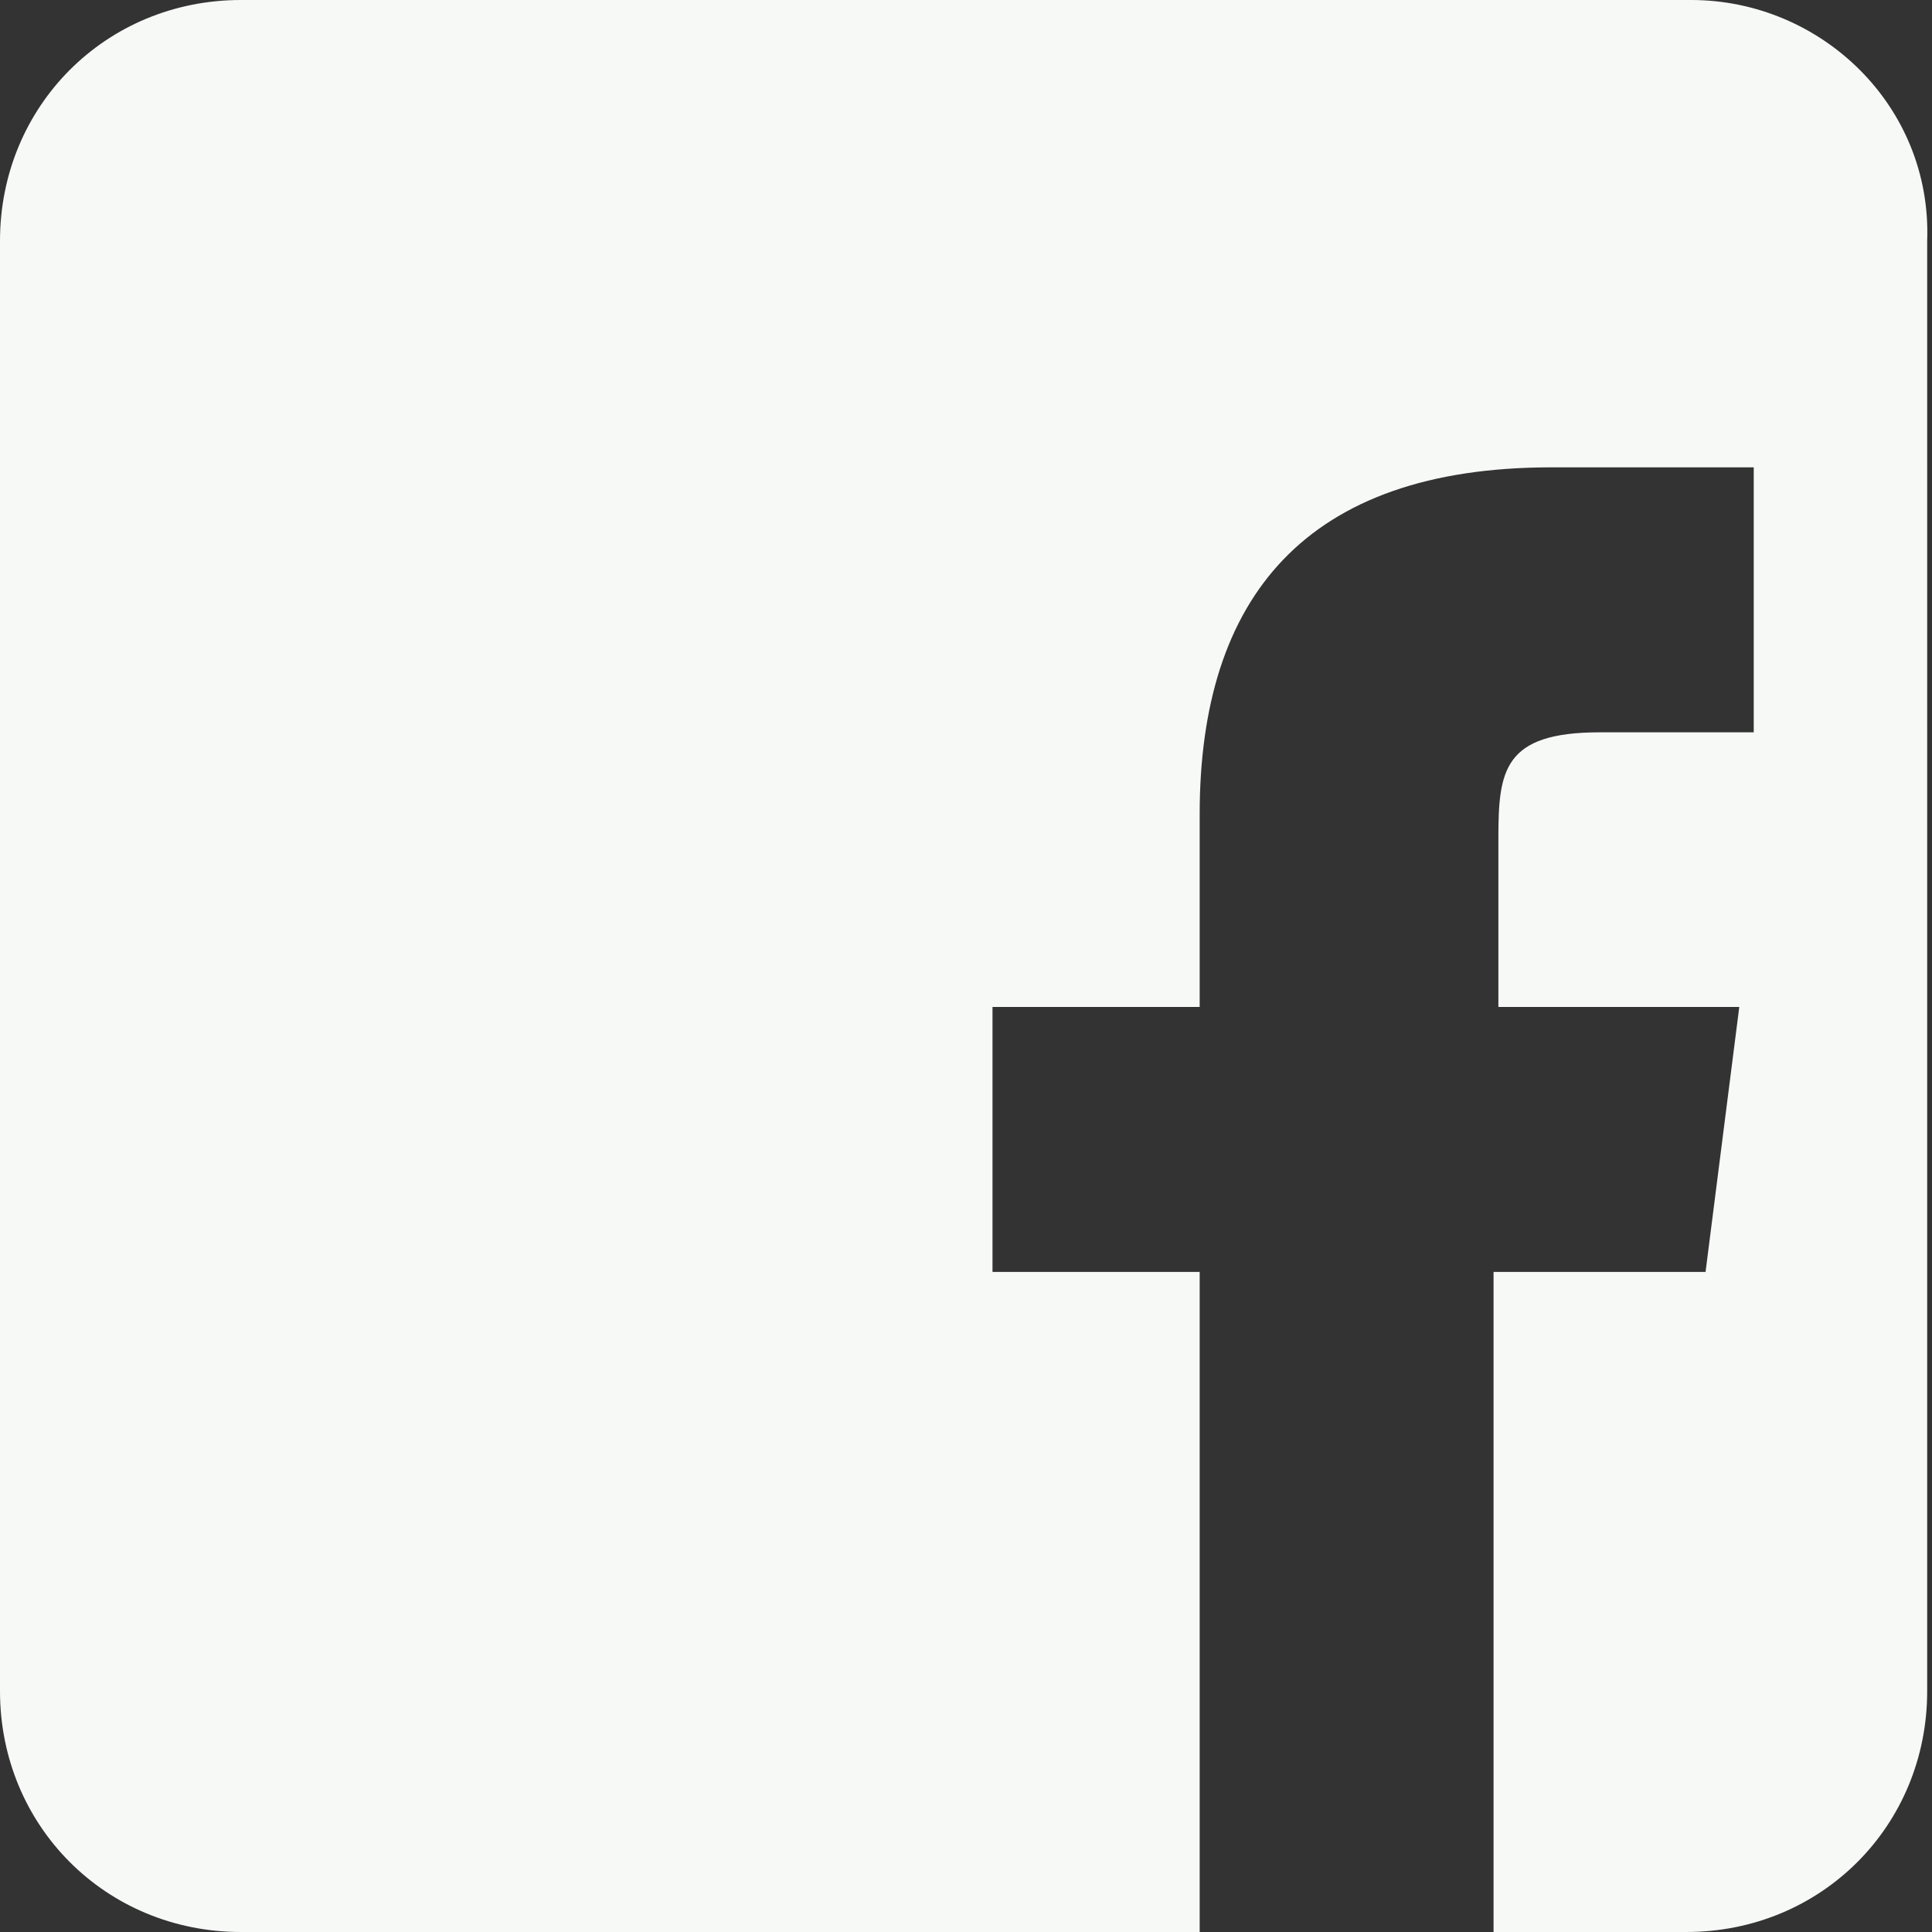 <svg xmlns="http://www.w3.org/2000/svg" viewBox="0 0 40.1 40.1"><rect x="0" y="0" width="40.1" height="40.1" fill="#333333" stroke="none"/><path d="M35.1 0H5C2.2 0 0 2.2 0 5v30.1c0 2.8 2.2 5 5 5h19.9V26.4h-4.3v-5.5h4.3v-4c0-4.5 2.2-7.2 7.3-7.2h4.2v5.5h-3.2c-2 0-2.1.8-2.1 2.2v3.5h5l-.7 5.5H31v13.7h4c2.8 0 5-2.2 5-5V5c.1-2.8-2.2-5-4.9-5z" fill="#f7f9f7"/></svg>